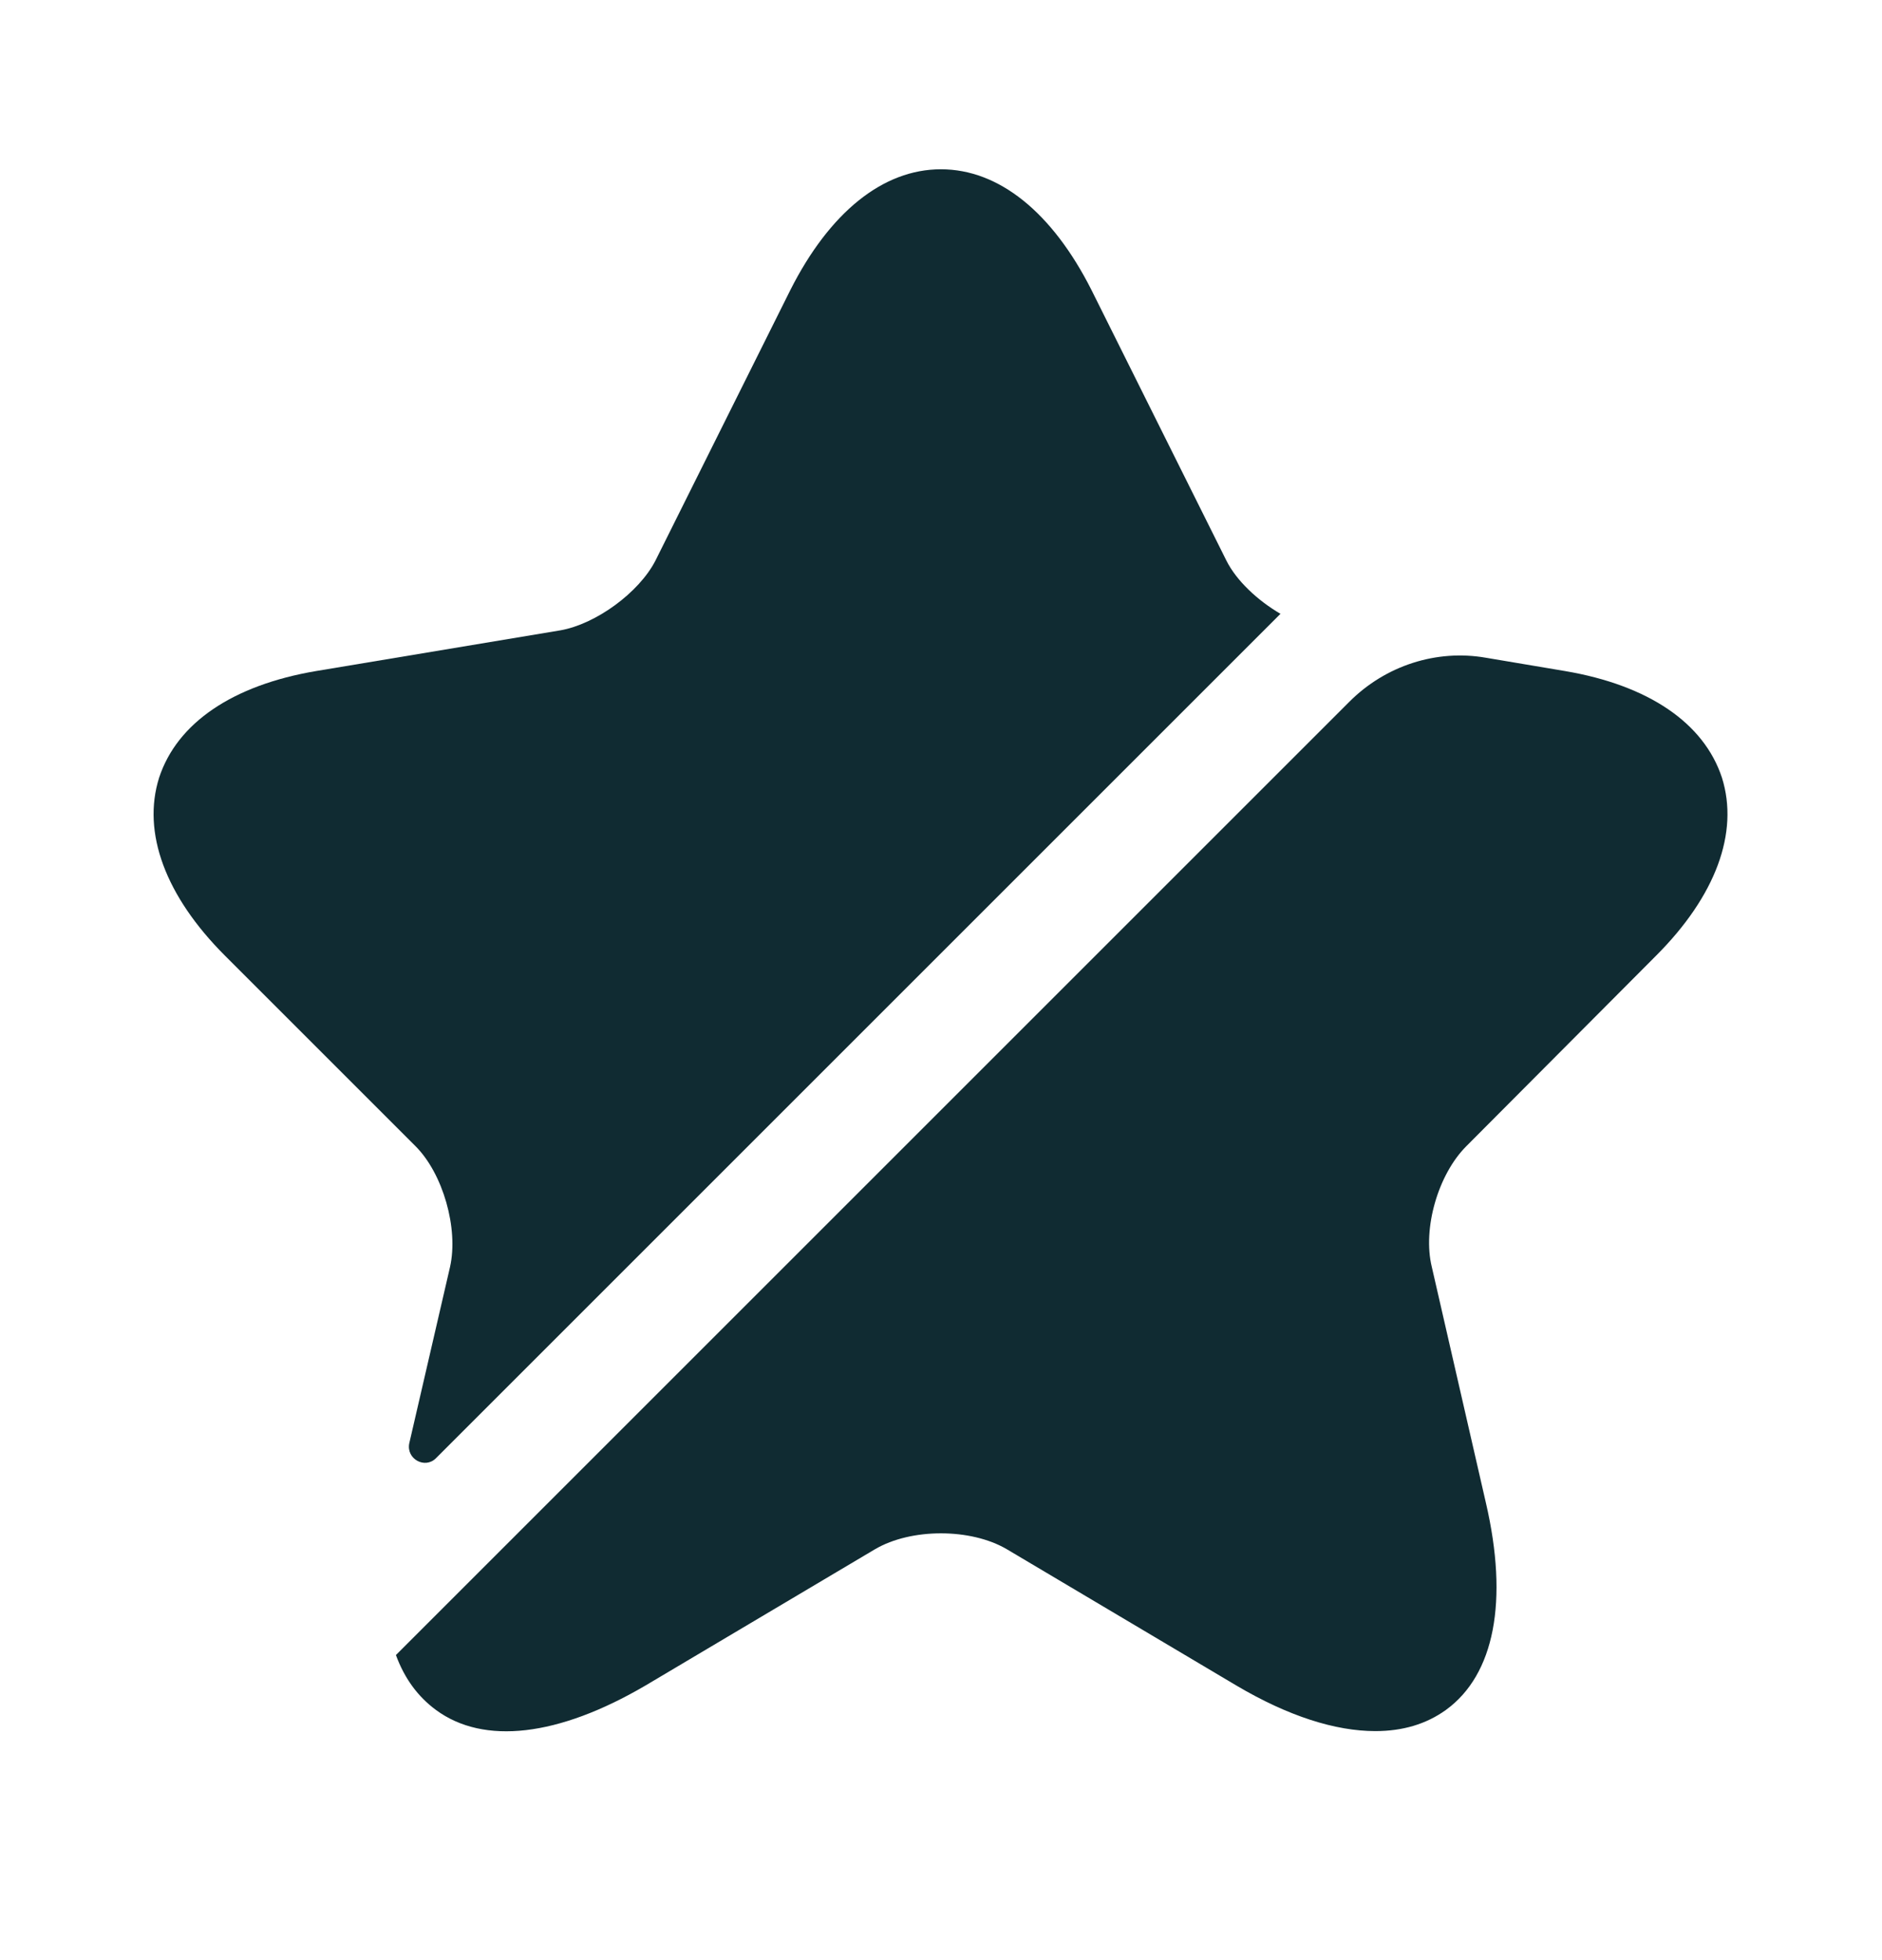<svg width="24" height="25" viewBox="0 0 24 25" fill="none" xmlns="http://www.w3.org/2000/svg">
<path d="M5.739 16.159C5.849 15.669 5.649 14.969 5.299 14.619L2.869 12.189C2.109 11.429 1.809 10.619 2.029 9.919C2.259 9.219 2.969 8.739 4.029 8.559L7.149 8.039C7.599 7.959 8.149 7.559 8.359 7.149L10.079 3.699C10.579 2.709 11.259 2.159 11.999 2.159C12.739 2.159 13.419 2.709 13.919 3.699L15.639 7.149C15.769 7.409 16.039 7.659 16.329 7.829L5.559 18.599C5.419 18.739 5.179 18.609 5.219 18.409L5.739 16.159Z" fill="#102B32"/>
<path d="M18.699 14.619C18.339 14.979 18.139 15.669 18.259 16.159L18.949 19.169C19.239 20.419 19.059 21.359 18.439 21.809C18.189 21.989 17.889 22.079 17.539 22.079C17.029 22.079 16.429 21.889 15.769 21.499L12.839 19.759C12.379 19.489 11.619 19.489 11.159 19.759L8.229 21.499C7.119 22.149 6.169 22.259 5.559 21.809C5.329 21.639 5.159 21.409 5.049 21.109L17.209 8.949C17.669 8.489 18.319 8.279 18.949 8.389L19.959 8.559C21.019 8.739 21.729 9.219 21.959 9.919C22.179 10.619 21.879 11.429 21.119 12.189L18.699 14.619Z" fill="#102B32"/>
</svg>
